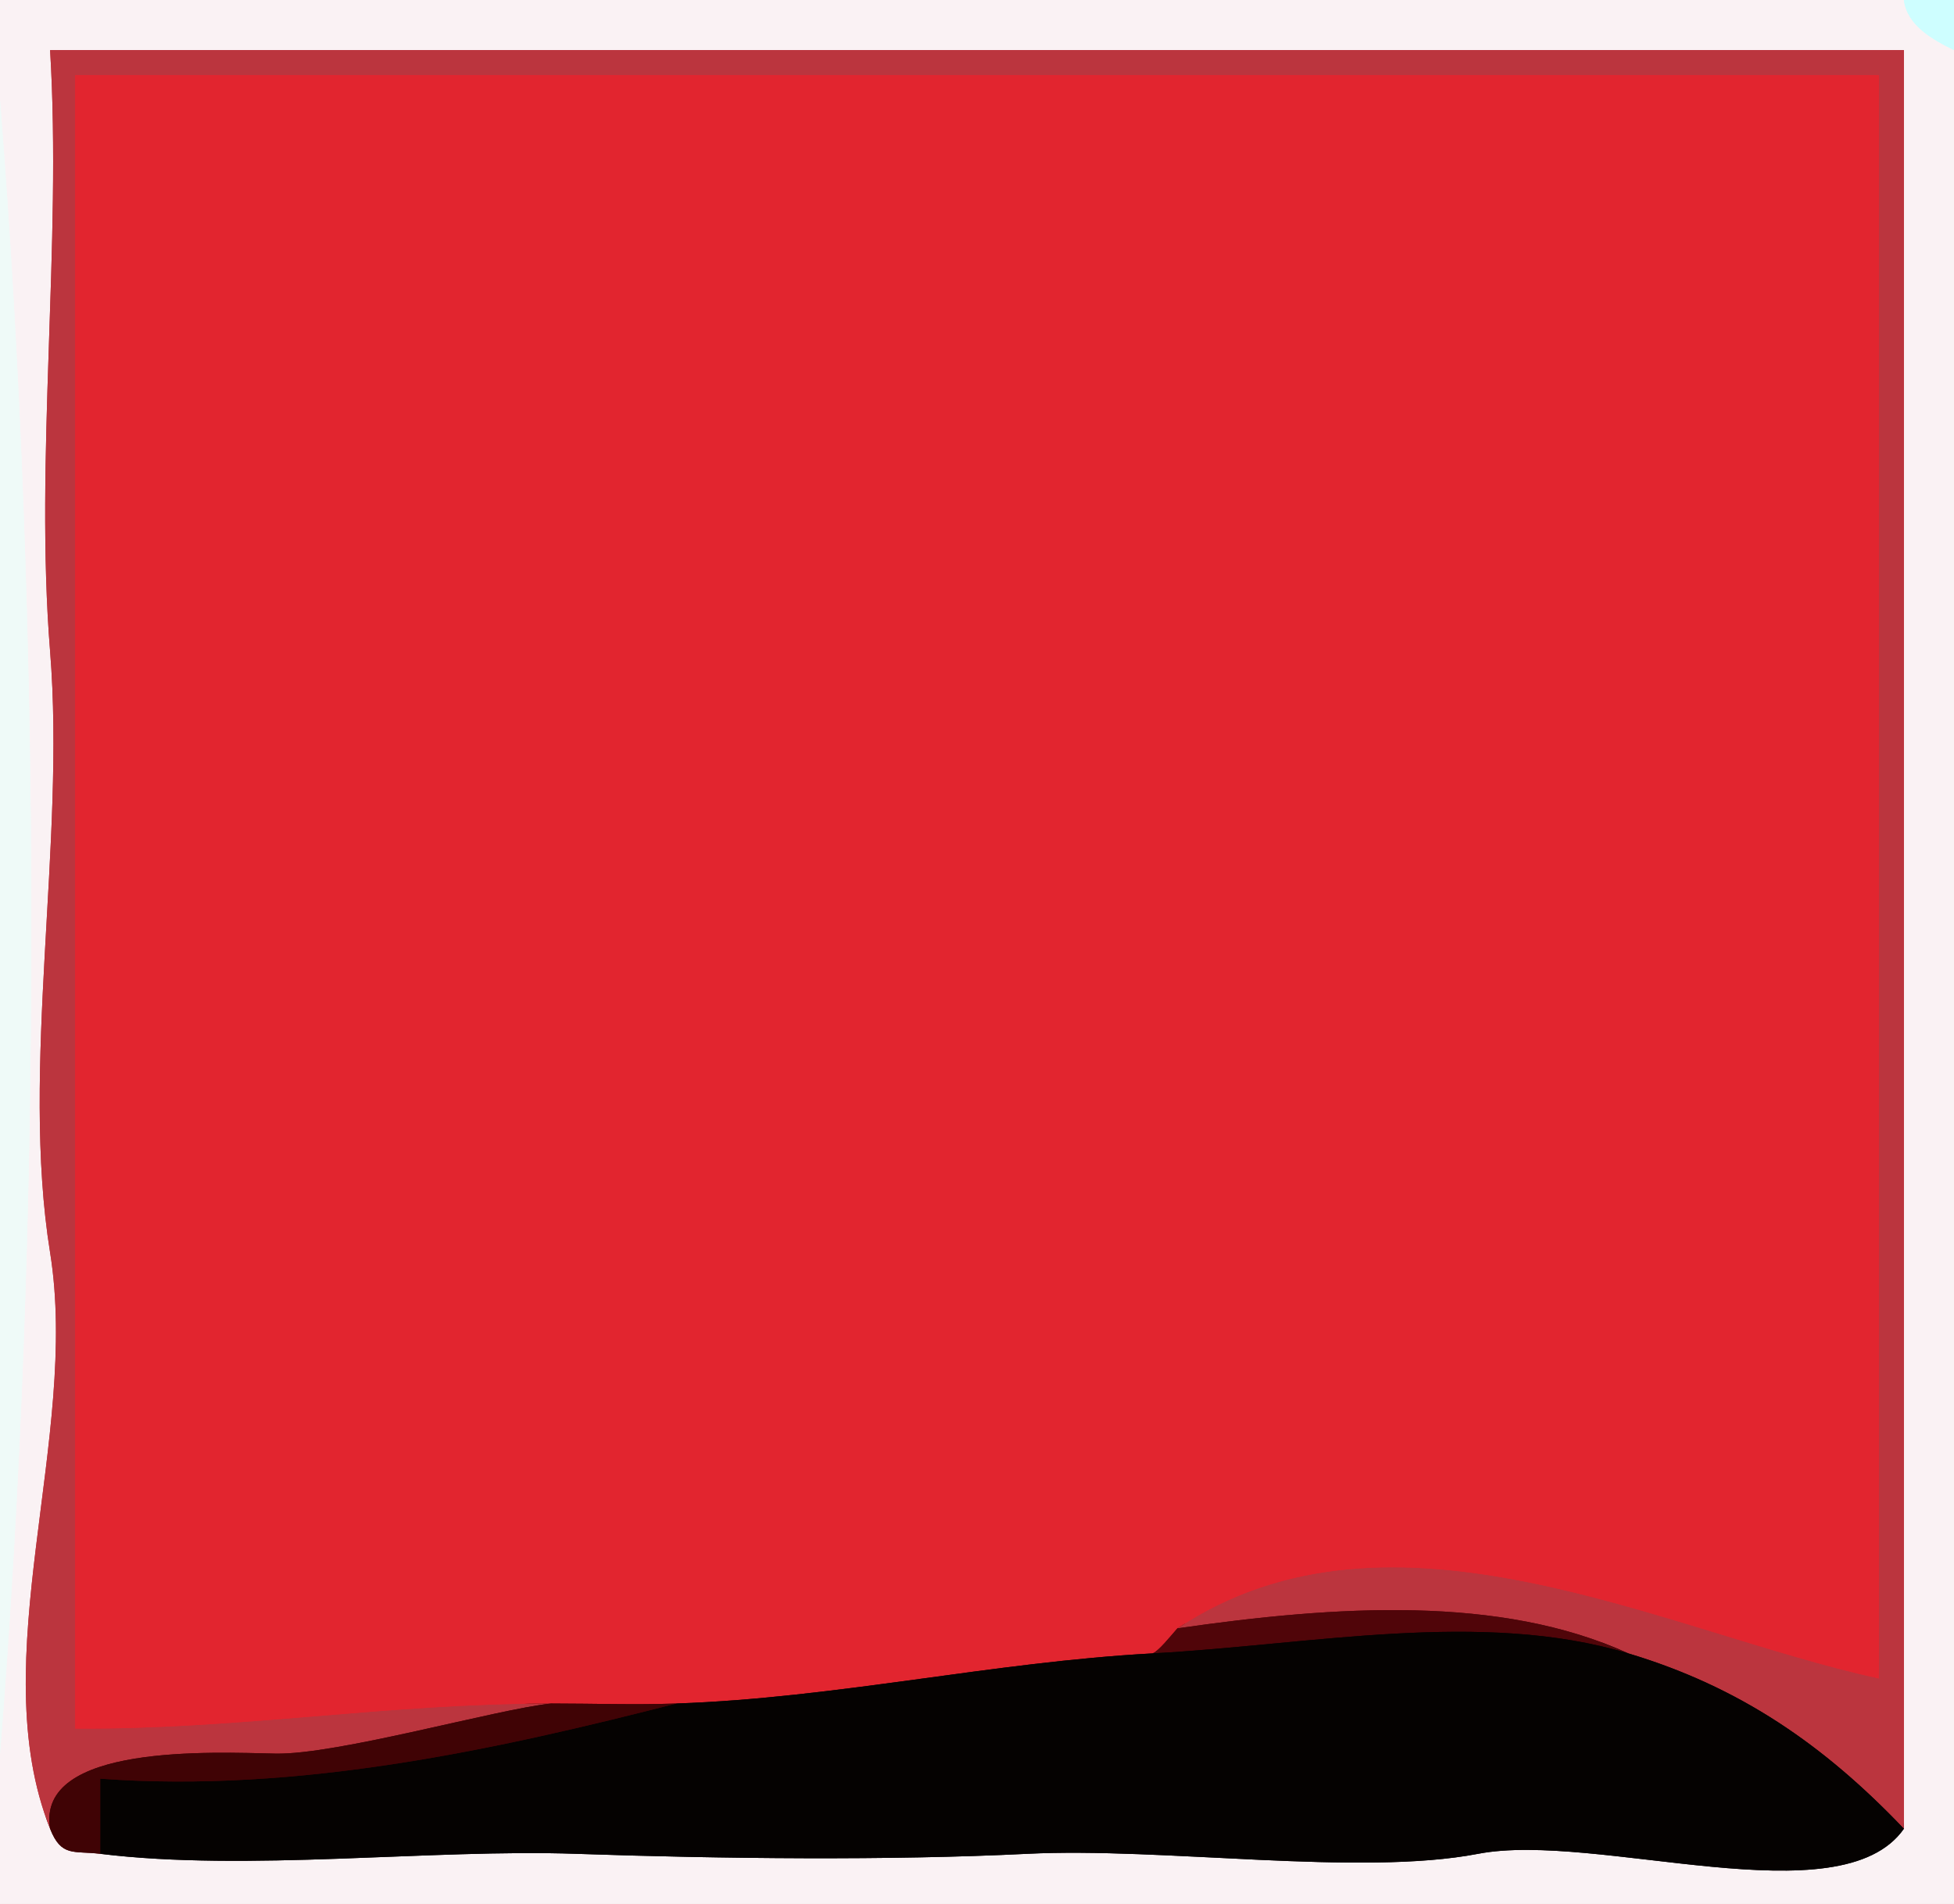 <svg xmlns="http://www.w3.org/2000/svg" xmlns:v="https://svgstorm.com"
viewBox = "0 0 78 76"
width="78"
height="76">
<rect x="0" y="0" width="78" height="76" fill="#333333" stroke="none"/>
<g fill="None" fill-opacity="0.0" stroke="#FAF2F4" stroke-opacity="1.00" stroke-width="0.3"><path d="
M 0.00 4.00 
C 1.66 24.93 1.67 49.14 0.00 70.00
L 0.00 76.00
L 78.00 76.00
L 78.00 2.00
C 77.17 1.59 76.13 1.03 76.00 0.00
L 0.00 0.00
L 0.00 4.00
M 76.00 73.00 
C 73.46 76.62 63.73 73.09 59.00 74.00 C 54.27 74.91 46.45 73.73 41.00 74.00 C 35.55 74.27 28.80 74.20 23.00 74.00 C 17.20 73.80 9.86 74.72 4.00 74.00
C 2.94 73.87 2.45 74.14 2.00 73.00
C -0.69 66.25 3.19 57.39 2.00 50.00 C 0.81 42.61 2.62 33.68 2.00 26.00 C 1.38 18.32 2.47 9.76 2.00 2.00
C 26.67 2.00 51.33 2.00 76.00 2.00
C 76.00 25.67 76.00 49.33 76.00 73.00 Z"/>
</g>
<g fill="None" fill-opacity="0.0" stroke="#CEFEFF" stroke-opacity="1.00" stroke-width="0.3"><path d="
M 78.00 2.00 
L 78.00 0.00
L 76.00 0.00
C 76.13 1.03 77.17 1.59 78.00 2.00 Z"/>
</g>
<g fill="None" fill-opacity="0.0" stroke="#BB353E" stroke-opacity="1.00" stroke-width="0.3"><path d="
M 2.00 73.00 
C 1.43 69.59 8.55 69.95 11.00 70.00 C 13.45 70.05 19.81 68.23 22.00 68.00
C 15.40 68.00 9.58 69.04 3.00 69.00
C 3.00 47.00 3.00 25.00 3.00 3.00
C 27.00 3.00 51.00 3.00 75.00 3.00
C 75.00 24.33 75.00 45.67 75.00 67.00
C 66.45 65.13 55.57 59.30 47.00 65.00
C 53.36 64.08 59.91 63.67 65.00 66.00
C 69.44 67.33 72.81 69.65 76.00 73.00
C 76.00 49.33 76.00 25.67 76.00 2.00
C 51.33 2.00 26.67 2.00 2.00 2.00
C 2.47 9.76 1.38 18.32 2.00 26.00 C 2.62 33.68 0.81 42.61 2.00 50.00 C 3.19 57.39 -0.69 66.25 2.00 73.00 Z"/>
</g>
<g fill="None" fill-opacity="0.0" stroke="#E2252F" stroke-opacity="1.00" stroke-width="0.3"><path d="
M 22.00 68.00 
C 23.66 68.00 25.34 68.06 27.00 68.00
C 33.39 67.78 39.59 66.35 46.00 66.00
C 46.21 65.96 46.77 65.26 47.00 65.00
C 55.57 59.30 66.45 65.13 75.00 67.00
C 75.00 45.67 75.00 24.33 75.00 3.00
C 51.00 3.00 27.00 3.00 3.00 3.00
C 3.00 25.00 3.00 47.00 3.00 69.00
C 9.58 69.04 15.40 68.00 22.00 68.00 Z"/>
</g>
<g fill="None" fill-opacity="0.0" stroke="#EFFAF8" stroke-opacity="1.00" stroke-width="0.3"><path d="
M 0.00 70.00 
C 1.67 49.14 1.66 24.93 0.00 4.00
L 0.00 70.00 Z"/>
</g>
<g fill="None" fill-opacity="0.0" stroke="#500509" stroke-opacity="1.00" stroke-width="0.3"><path d="
M 47.00 65.00 
C 46.77 65.26 46.21 65.96 46.00 66.00
C 52.32 65.66 59.13 64.24 65.00 66.00
C 59.91 63.67 53.36 64.08 47.00 65.00 Z"/>
</g>
<g fill="None" fill-opacity="0.0" stroke="#050201" stroke-opacity="1.00" stroke-width="0.3"><path d="
M 46.00 66.00 
C 39.59 66.35 33.39 67.78 27.00 68.00
C 20.00 69.79 11.99 71.59 4.00 71.00
C 4.00 72.00 4.00 73.00 4.00 74.00
C 9.86 74.72 17.20 73.80 23.00 74.00 C 28.80 74.20 35.55 74.27 41.00 74.00 C 46.45 73.73 54.27 74.91 59.00 74.00 C 63.73 73.09 73.46 76.62 76.00 73.00
C 72.81 69.65 69.44 67.33 65.00 66.00
C 59.13 64.24 52.32 65.66 46.00 66.00 Z"/>
</g>
<g fill="None" fill-opacity="0.0" stroke="#400305" stroke-opacity="1.00" stroke-width="0.3"><path d="
M 2.00 73.00 
C 2.45 74.14 2.94 73.87 4.00 74.00
C 4.00 73.00 4.00 72.00 4.00 71.00
C 11.99 71.59 20.00 69.79 27.00 68.00
C 25.34 68.06 23.66 68.00 22.00 68.00
C 19.81 68.23 13.45 70.05 11.00 70.00 C 8.55 69.95 1.43 69.59 2.00 73.00 Z"/>
</g>
<g fill="#FAF2F4" fill-opacity="1.00" stroke="None">
<path d="
M 0.00 4.00 
C 1.66 24.93 1.67 49.14 0.00 70.00
L 0.00 76.00
L 78.00 76.00
L 78.00 2.00
C 77.17 1.59 76.13 1.03 76.00 0.00
L 0.00 0.00
L 0.00 4.00
M 76.00 73.00 
C 73.46 76.62 63.73 73.09 59.00 74.00 C 54.27 74.91 46.45 73.73 41.00 74.00 C 35.55 74.27 28.80 74.20 23.00 74.00 C 17.20 73.80 9.86 74.72 4.00 74.00
C 2.94 73.87 2.45 74.14 2.00 73.00
C -0.69 66.25 3.19 57.39 2.00 50.00 C 0.81 42.61 2.62 33.68 2.00 26.00 C 1.38 18.32 2.47 9.76 2.00 2.00
C 26.67 2.00 51.33 2.00 76.00 2.00
C 76.00 25.67 76.00 49.33 76.00 73.00 Z"/>
</g>
<g fill="#CEFEFF" fill-opacity="1.00" stroke="None">
<path d="
M 78.00 2.00 
L 78.00 0.00
L 76.00 0.00
C 76.13 1.03 77.17 1.59 78.00 2.00 Z"/>
</g>
<g fill="#BB353E" fill-opacity="1.00" stroke="None">
<path d="
M 2.00 73.00 
C 1.43 69.59 8.55 69.95 11.00 70.00 C 13.45 70.05 19.81 68.23 22.00 68.00
C 15.40 68.00 9.58 69.04 3.00 69.00
C 3.00 47.00 3.00 25.00 3.00 3.00
C 27.00 3.00 51.00 3.00 75.00 3.00
C 75.00 24.33 75.00 45.67 75.00 67.00
C 66.45 65.13 55.57 59.30 47.00 65.00
C 53.36 64.08 59.91 63.67 65.00 66.00
C 69.44 67.33 72.81 69.65 76.00 73.00
C 76.00 49.33 76.00 25.67 76.00 2.00
C 51.33 2.00 26.67 2.00 2.00 2.00
C 2.47 9.76 1.38 18.32 2.00 26.00 C 2.62 33.68 0.81 42.61 2.00 50.00 C 3.19 57.39 -0.69 66.25 2.00 73.00 Z"/>
</g>
<g fill="#E2252F" fill-opacity="1.00" stroke="None">
<path d="
M 22.00 68.00 
C 23.66 68.00 25.34 68.06 27.00 68.00
C 33.39 67.78 39.59 66.35 46.00 66.00
C 46.21 65.96 46.77 65.26 47.00 65.00
C 55.57 59.30 66.45 65.13 75.00 67.00
C 75.00 45.67 75.00 24.33 75.00 3.00
C 51.00 3.00 27.00 3.00 3.00 3.00
C 3.00 25.00 3.00 47.00 3.00 69.00
C 9.58 69.04 15.40 68.00 22.00 68.00 Z"/>
</g>
<g fill="#EFFAF8" fill-opacity="1.00" stroke="None">
<path d="
M 0.00 70.00 
C 1.67 49.14 1.66 24.93 0.00 4.00
L 0.00 70.00 Z"/>
</g>
<g fill="#500509" fill-opacity="1.00" stroke="None">
<path d="
M 47.00 65.00 
C 46.77 65.26 46.21 65.96 46.00 66.00
C 52.32 65.66 59.13 64.24 65.00 66.00
C 59.91 63.67 53.36 64.08 47.00 65.00 Z"/>
</g>
<g fill="#050201" fill-opacity="1.00" stroke="None">
<path d="
M 46.00 66.00 
C 39.59 66.35 33.39 67.78 27.00 68.00
C 20.00 69.79 11.99 71.59 4.00 71.00
C 4.00 72.00 4.00 73.00 4.00 74.00
C 9.86 74.72 17.20 73.80 23.00 74.00 C 28.80 74.20 35.55 74.27 41.00 74.00 C 46.45 73.73 54.27 74.91 59.00 74.00 C 63.73 73.09 73.46 76.62 76.00 73.00
C 72.81 69.65 69.44 67.33 65.00 66.00
C 59.13 64.24 52.32 65.66 46.00 66.00 Z"/>
</g>
<g fill="#400305" fill-opacity="1.00" stroke="None">
<path d="
M 2.00 73.00 
C 2.45 74.14 2.94 73.87 4.00 74.00
C 4.00 73.00 4.00 72.00 4.00 71.00
C 11.99 71.59 20.00 69.79 27.00 68.00
C 25.34 68.06 23.66 68.00 22.00 68.00
C 19.81 68.23 13.45 70.05 11.00 70.00 C 8.55 69.95 1.43 69.59 2.00 73.00 Z"/>
</g>
</svg>